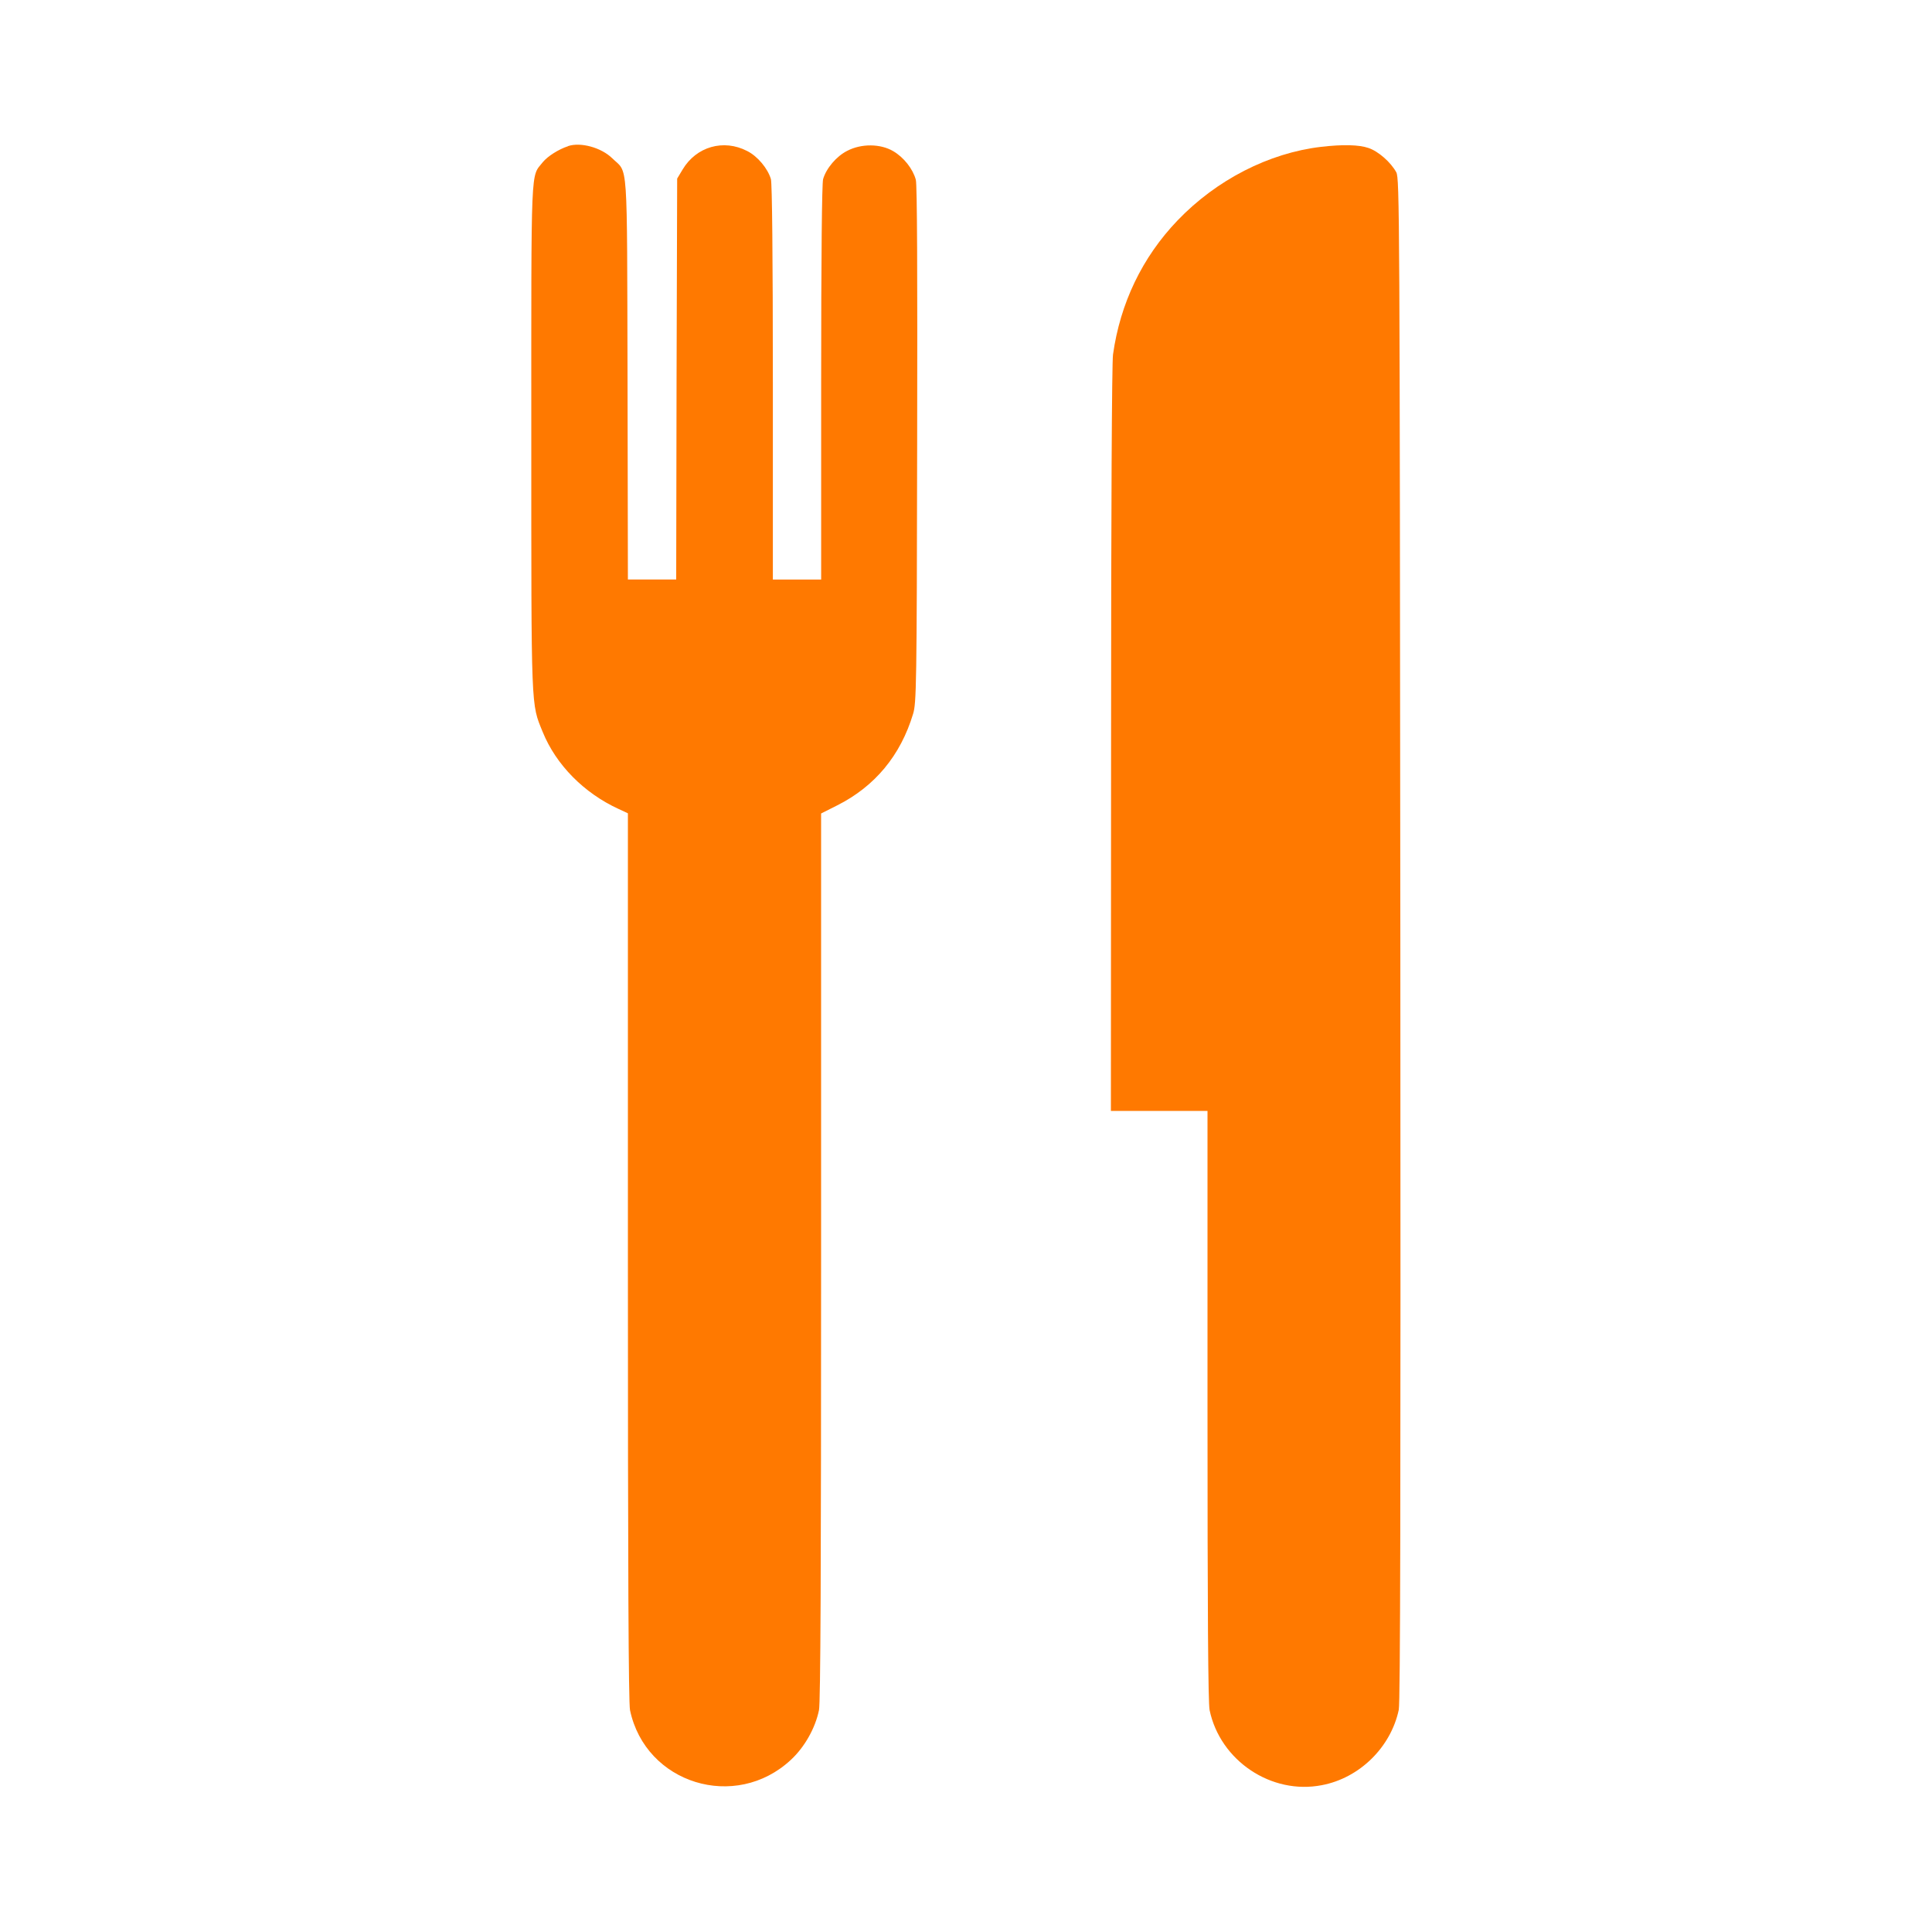 <!-- Generated by IcoMoon.io -->
<svg version="1.1" xmlns="http://www.w3.org/2000/svg" width="32" height="32" viewBox="0 0 32 32">
<title>Restaurant</title>
<path fill="#ff7900" d="M9.408 2.422c-0.157 0.051-0.336 0.166-0.416 0.262-0.205 0.262-0.192-0.058-0.192 4.547 0 4.586-0.006 4.413 0.189 4.893 0.221 0.544 0.685 1.014 1.261 1.277l0.15 0.070v7.344c0 5.235 0.010 7.389 0.035 7.51 0.256 1.219 1.747 1.68 2.666 0.822 0.227-0.211 0.403-0.525 0.464-0.822 0.026-0.118 0.035-2.333 0.035-7.51v-7.341l0.266-0.134c0.624-0.314 1.050-0.826 1.258-1.517 0.054-0.179 0.061-0.448 0.067-4.458 0.006-2.835 0-4.307-0.022-4.387-0.048-0.179-0.198-0.371-0.374-0.474-0.211-0.125-0.528-0.128-0.762-0.006-0.179 0.090-0.349 0.291-0.4 0.47-0.019 0.077-0.032 1.229-0.032 3.373v3.258h-0.8v-3.258c0-2.144-0.013-3.296-0.032-3.373-0.051-0.176-0.221-0.381-0.394-0.467-0.39-0.202-0.842-0.074-1.069 0.307l-0.090 0.15-0.010 3.318-0.006 3.322h-0.8l-0.006-3.322c-0.010-3.728 0.013-3.395-0.253-3.654-0.182-0.179-0.525-0.272-0.733-0.202z"></path>
<path fill="#ff7900" d="M21.882 2.432c-0.867 0.102-1.734 0.547-2.378 1.219-0.586 0.611-0.95 1.373-1.069 2.221-0.019 0.138-0.032 2.579-0.032 6.374l-0.003 6.154h1.6v4.88c0 3.437 0.010 4.928 0.035 5.046 0.176 0.838 1.024 1.405 1.859 1.242 0.624-0.118 1.142-0.627 1.274-1.248 0.026-0.131 0.032-3.347 0.026-12.768-0.010-12.061-0.013-12.595-0.067-12.698-0.090-0.166-0.298-0.349-0.461-0.403-0.157-0.054-0.422-0.061-0.784-0.019z"></path>
</svg>

